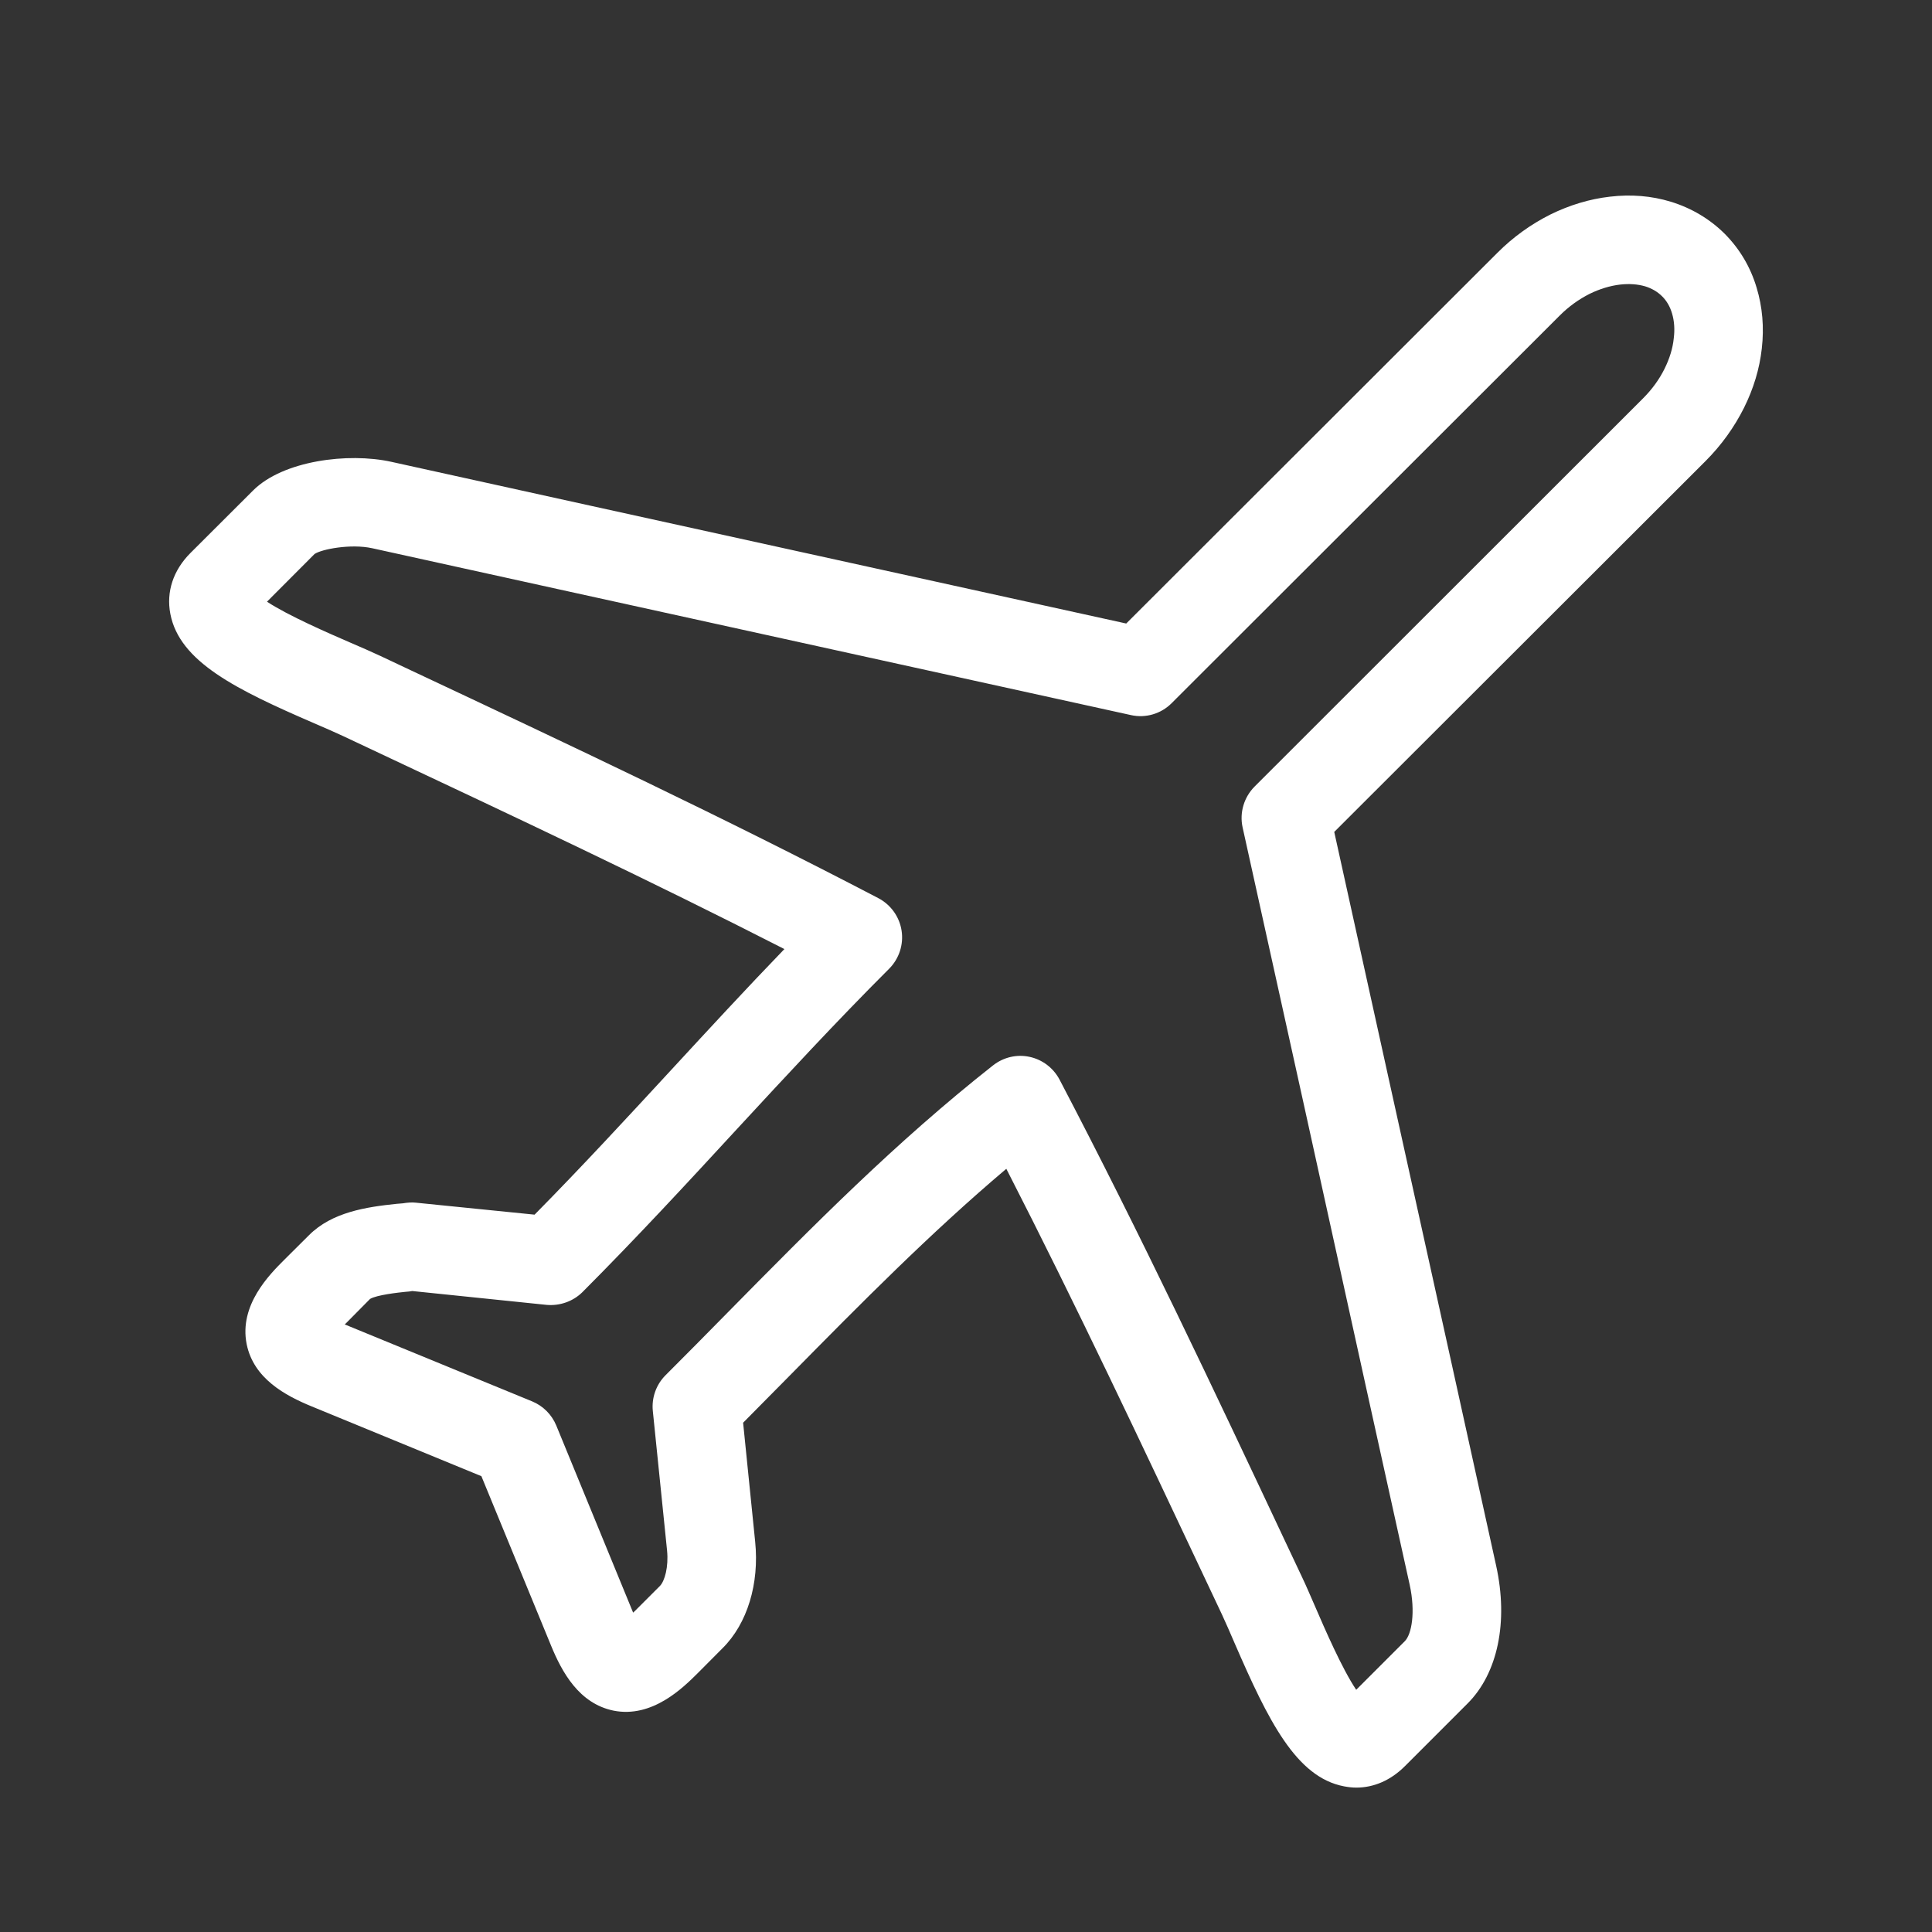 <?xml version="1.0" encoding="utf-8"?>
<svg version="1.1" xmlns="http://www.w3.org/2000/svg" xmlns:xlink="http://www.w3.org/1999/xlink" x="0px" y="0px" width="30px" height="30px" viewBox="0 0 30 30" xml:space="preserve">
  <rect x="0" y="0" width="30" height="30" fill="#333333" stroke="none"/>
  <g>
   <path fill="#fff" d="M27.277,4.468c-0.096-0.323-0.264-0.604-0.496-0.838c-0.234-0.232-0.518-0.4-0.838-0.498
    c-0.299-0.091-0.615-0.117-0.945-0.078c-0.314,0.036-0.625,0.13-0.924,0.277c-0.301,0.151-0.58,0.351-0.824,0.596l-5.762,5.755
    L13.614,8.83L9.157,7.85h0L6.076,7.171C5.404,7.023,4.394,7.153,3.93,7.616l-0.972,0.97C2.69,8.854,2.579,9.19,2.645,9.532
    c0.142,0.743,1.017,1.173,2.236,1.7c0.165,0.071,0.317,0.137,0.441,0.195l0.476,0.224c2.192,1.031,4.277,2.011,6.382,3.086
    c-0.604,0.626-1.181,1.252-1.744,1.862c-0.685,0.742-1.391,1.508-2.135,2.262l-1.844-0.186c-0.058-0.008-0.142,0-0.199,0.01
    L6.16,18.693c-0.473,0.049-1.006,0.129-1.363,0.488l-0.381,0.379c-0.23,0.23-0.707,0.705-0.586,1.311
    c0.108,0.535,0.598,0.799,1.013,0.969l2.632,1.082l1.081,2.629c0.17,0.414,0.435,0.902,0.972,1.012
    c0.602,0.119,1.08-0.357,1.31-0.586l0.381-0.383c0.385-0.381,0.574-1.002,0.507-1.656l-0.187-1.846
    c0.244-0.246,0.486-0.49,0.728-0.736c1.115-1.131,2.179-2.209,3.359-3.207c1.095,2.137,2.089,4.25,3.138,6.475l0.209,0.443
    c0.057,0.125,0.125,0.275,0.195,0.441c0.527,1.215,0.959,2.088,1.701,2.23c0.064,0.012,0.129,0.02,0.191,0.02
    c0.275,0,0.537-0.115,0.754-0.332l0.973-0.973c0.471-0.469,0.637-1.27,0.445-2.141l-0.678-3.078l0,0l-0.984-4.455l0,0l-0.852-3.861
    l5.768-5.761c0.244-0.245,0.443-0.522,0.594-0.823c0.148-0.297,0.242-0.606,0.277-0.921C27.395,5.082,27.367,4.766,27.277,4.468z
    M25.848,5.724c-0.082,0.167-0.197,0.324-0.336,0.463l-6.031,6.027c-0.164,0.165-0.236,0.404-0.186,0.633l0.934,4.227l0,0
    l0.98,4.454l0.68,3.078c0.094,0.428,0.031,0.773-0.076,0.879l-0.754,0.754c-0.221-0.328-0.498-0.969-0.631-1.277
    c-0.078-0.178-0.148-0.344-0.213-0.479l-0.209-0.443c-1.176-2.5-2.287-4.857-3.553-7.275c-0.096-0.182-0.266-0.311-0.465-0.354
    c-0.199-0.044-0.408,0.006-0.569,0.133c-1.516,1.195-2.787,2.484-4.133,3.85c-0.314,0.32-0.63,0.639-0.952,0.961
    c-0.145,0.145-0.218,0.35-0.197,0.555l0.221,2.166c0.026,0.258-0.038,0.477-0.111,0.551l-0.381,0.381
    c-0.012,0.012-0.023,0.023-0.035,0.033c-0.001-0.004-0.003-0.008-0.004-0.01l-1.189-2.895c-0.07-0.17-0.205-0.305-0.374-0.375
    L5.364,20.57c-0.003,0-0.008-0.004-0.011-0.004c0.011-0.01,0.022-0.021,0.034-0.033l0.359-0.363c0.101-0.062,0.442-0.1,0.554-0.111
    c0.037-0.002,0.071-0.006,0.102-0.012l2.086,0.215c0.204,0.018,0.409-0.053,0.555-0.197c0.848-0.85,1.639-1.707,2.403-2.536
    c0.754-0.815,1.534-1.661,2.361-2.487c0.154-0.155,0.226-0.374,0.193-0.59c-0.033-0.216-0.167-0.403-0.36-0.505
    c-2.413-1.259-4.766-2.366-7.257-3.537l-0.475-0.224c-0.136-0.064-0.302-0.136-0.481-0.213C5.116,9.838,4.476,9.561,4.146,9.343
    l0.738-0.74C4.992,8.528,5.446,8.44,5.78,8.513l3.08,0.678h0l4.458,0.98l4.244,0.933c0.227,0.051,0.467-0.02,0.631-0.185
    l6.029-6.022c0.139-0.139,0.295-0.25,0.463-0.335c0.154-0.075,0.316-0.125,0.471-0.143c0.143-0.016,0.271-0.007,0.389,0.027
    c0.104,0.032,0.193,0.084,0.264,0.155c0.072,0.071,0.123,0.16,0.154,0.265c0.035,0.115,0.045,0.248,0.027,0.387
    C25.975,5.409,25.924,5.57,25.848,5.724z"/>
  </g>
</svg>
